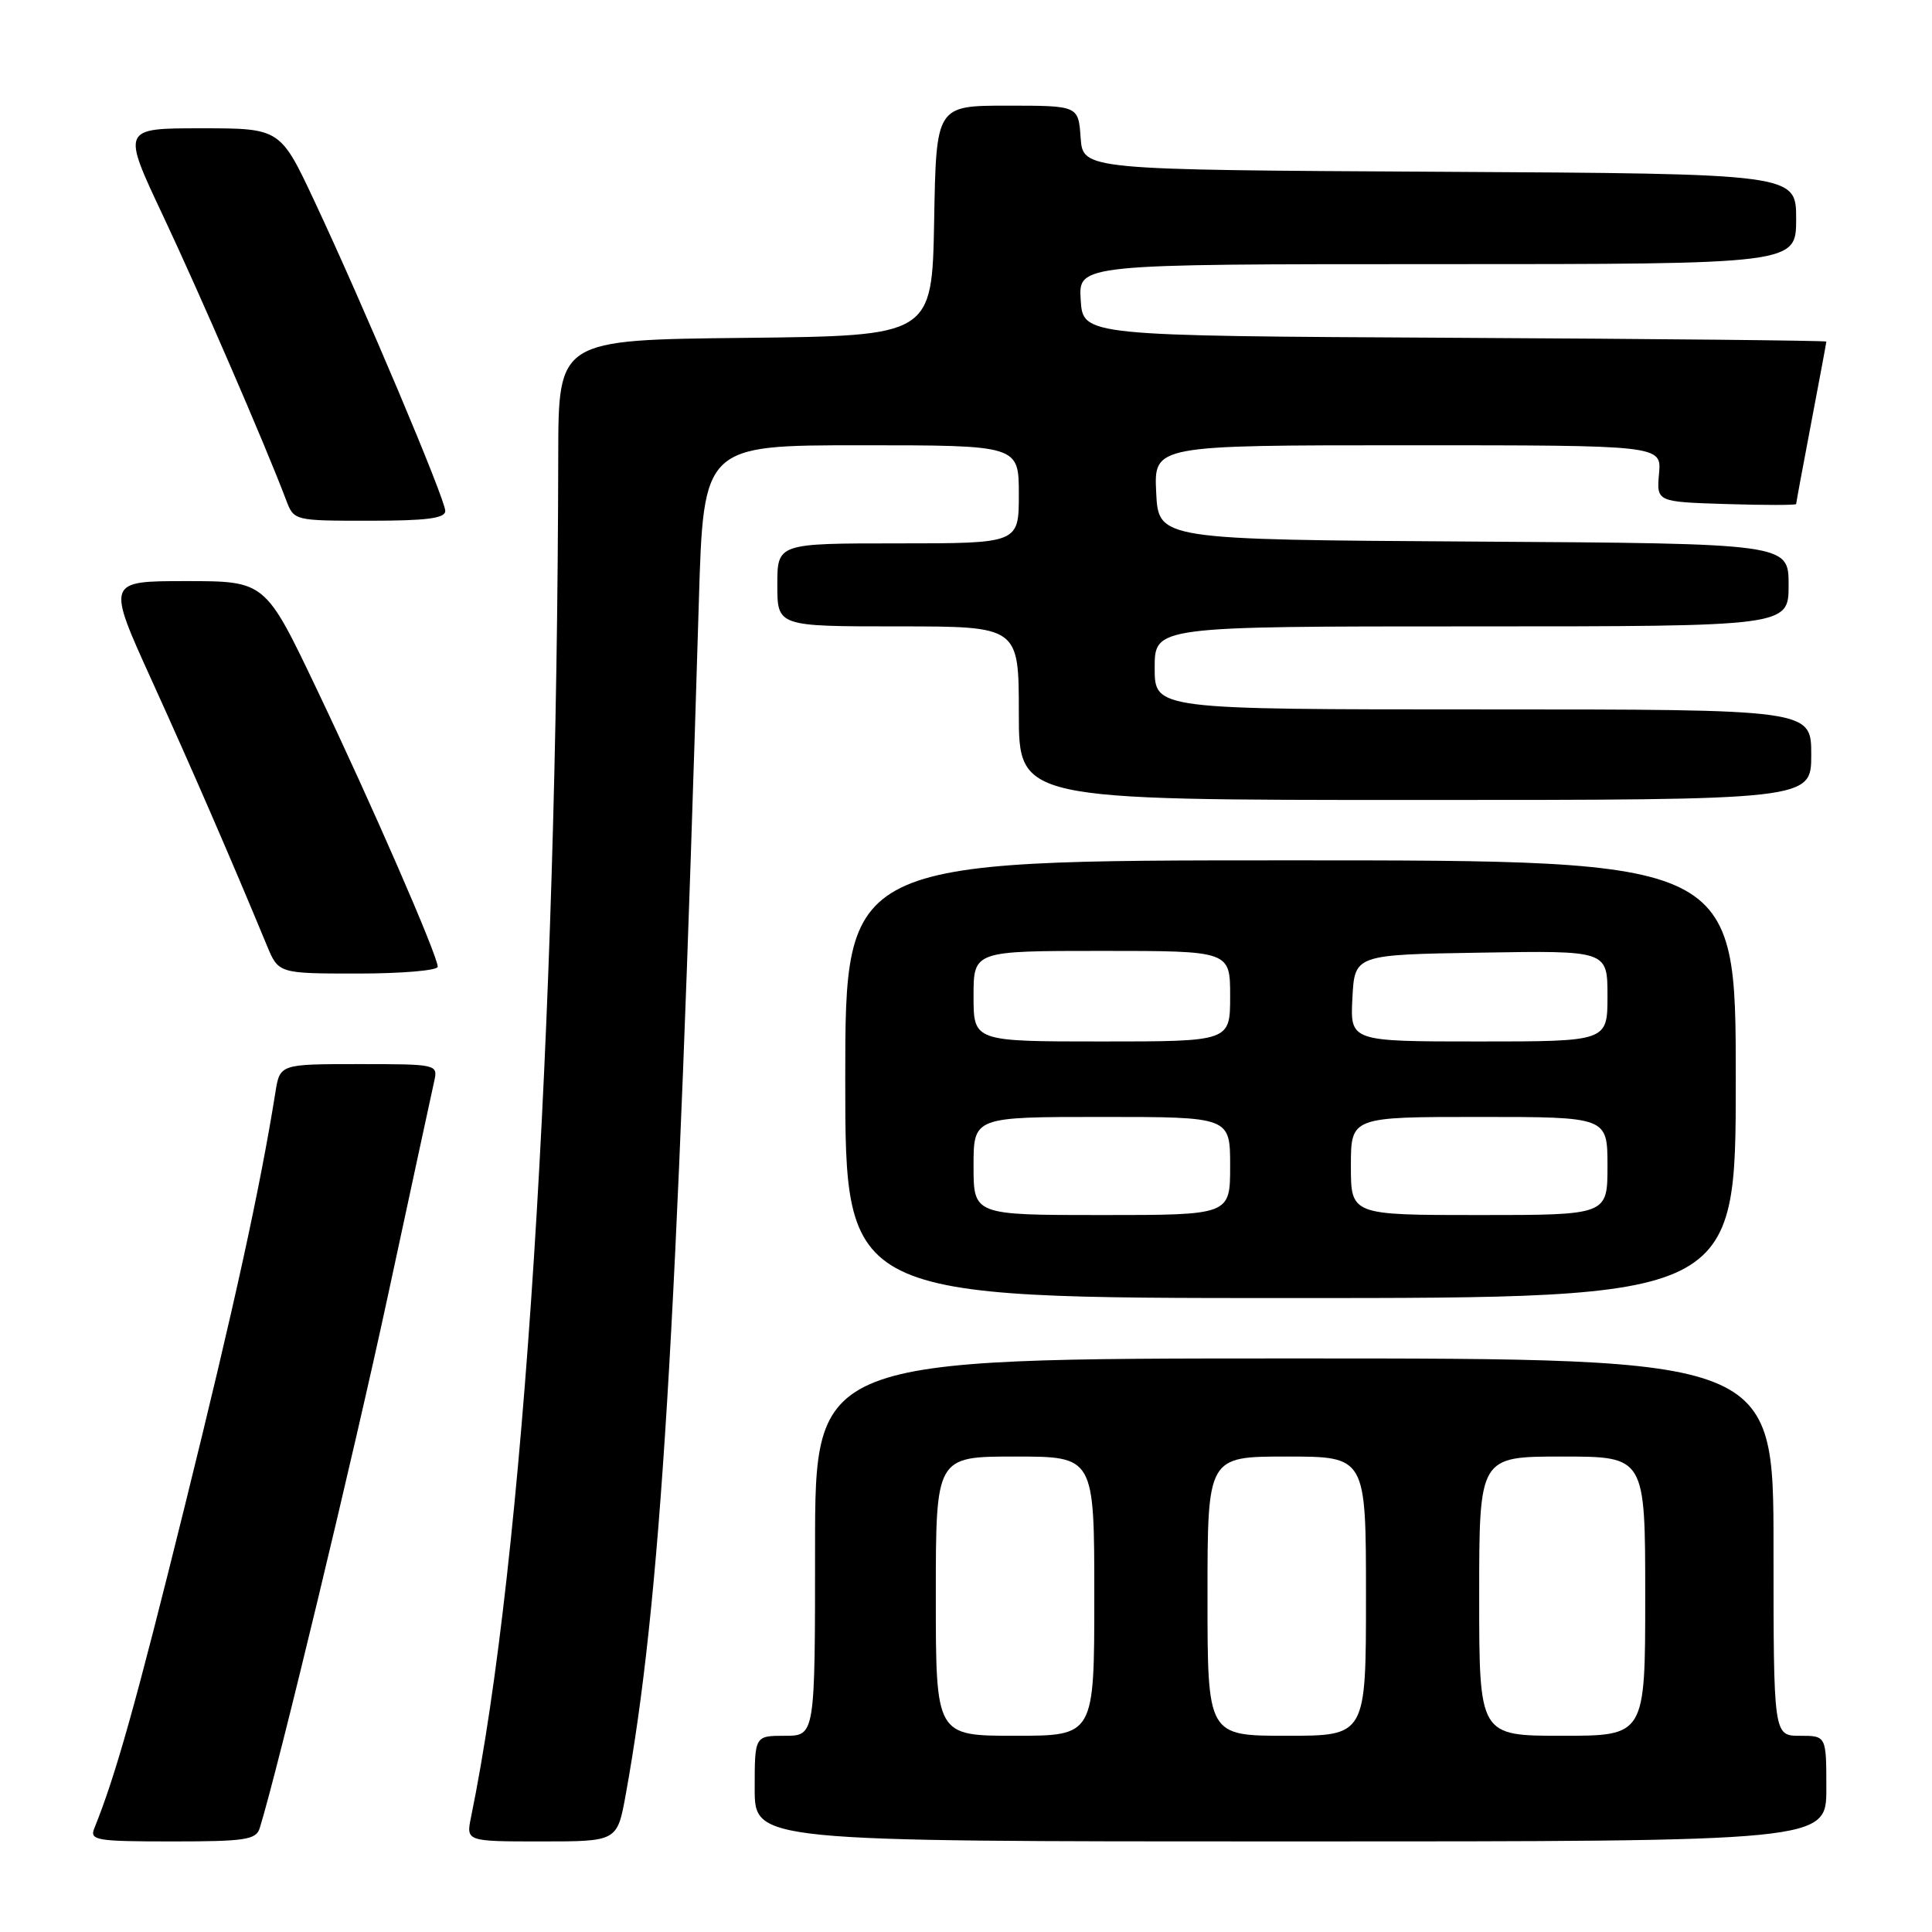 <?xml version="1.0" encoding="UTF-8" standalone="no"?>
<!DOCTYPE svg PUBLIC "-//W3C//DTD SVG 1.1//EN" "http://www.w3.org/Graphics/SVG/1.1/DTD/svg11.dtd" >
<svg xmlns="http://www.w3.org/2000/svg" xmlns:xlink="http://www.w3.org/1999/xlink" version="1.1" viewBox="0 0 256 256">
 <g >
 <path fill="currentColor"
d=" M 34.41 242.25 C 36.83 234.46 46.90 192.63 51.44 171.50 C 54.52 157.20 57.26 144.49 57.54 143.25 C 58.03 141.03 57.91 141.00 47.56 141.00 C 37.09 141.00 37.09 141.00 36.49 144.75 C 34.47 157.41 31.05 173.05 24.50 199.50 C 18.00 225.74 15.33 235.27 12.50 242.25 C 11.85 243.85 12.71 244.00 22.83 244.00 C 32.47 244.00 33.93 243.78 34.41 242.25 Z  M 82.92 237.75 C 87.53 212.32 89.68 177.18 92.60 79.75 C 93.22 59.00 93.22 59.00 114.11 59.00 C 135.00 59.00 135.00 59.00 135.00 65.50 C 135.00 72.00 135.00 72.00 119.00 72.00 C 103.00 72.00 103.00 72.00 103.00 77.50 C 103.00 83.00 103.00 83.00 119.00 83.00 C 135.00 83.00 135.00 83.00 135.00 94.50 C 135.00 106.00 135.00 106.00 187.50 106.00 C 240.00 106.00 240.00 106.00 240.00 100.00 C 240.00 94.00 240.00 94.00 196.50 94.00 C 153.00 94.00 153.00 94.00 153.00 88.50 C 153.00 83.00 153.00 83.00 195.00 83.00 C 237.00 83.00 237.00 83.00 237.00 77.51 C 237.00 72.02 237.00 72.02 195.25 71.76 C 153.50 71.50 153.50 71.50 153.20 65.25 C 152.90 59.00 152.90 59.00 186.53 59.00 C 220.16 59.00 220.16 59.00 219.83 62.75 C 219.50 66.50 219.50 66.50 228.75 66.79 C 233.84 66.95 238.00 66.94 238.00 66.79 C 238.00 66.63 238.90 61.77 240.00 56.00 C 241.10 50.23 242.00 45.39 242.00 45.26 C 242.00 45.13 219.84 44.90 192.75 44.76 C 143.50 44.50 143.50 44.50 143.20 39.75 C 142.89 35.00 142.89 35.00 190.45 35.00 C 238.00 35.00 238.00 35.00 238.00 29.01 C 238.00 23.02 238.00 23.02 190.75 22.76 C 143.50 22.50 143.50 22.50 143.19 18.25 C 142.89 14.00 142.89 14.00 133.47 14.00 C 124.05 14.00 124.05 14.00 123.78 29.25 C 123.50 44.50 123.50 44.50 98.75 44.77 C 74.00 45.03 74.00 45.03 73.97 60.27 C 73.84 137.07 69.37 206.89 62.42 240.75 C 61.75 244.00 61.75 244.00 71.77 244.00 C 81.79 244.00 81.79 244.00 82.92 237.75 Z  M 242.00 237.00 C 242.00 230.00 242.00 230.00 238.50 230.00 C 235.00 230.00 235.00 230.00 235.00 205.00 C 235.00 180.00 235.00 180.00 171.50 180.00 C 108.00 180.00 108.00 180.00 108.00 205.00 C 108.00 230.00 108.00 230.00 104.00 230.00 C 100.00 230.00 100.00 230.00 100.00 237.00 C 100.00 244.00 100.00 244.00 171.00 244.00 C 242.00 244.00 242.00 244.00 242.00 237.00 Z  M 230.00 143.00 C 230.00 114.00 230.00 114.00 171.00 114.00 C 112.00 114.00 112.00 114.00 112.00 143.00 C 112.00 172.00 112.00 172.00 171.00 172.00 C 230.00 172.00 230.00 172.00 230.00 143.00 Z  M 58.00 128.10 C 58.00 126.64 49.28 106.63 41.94 91.25 C 35.14 77.00 35.14 77.00 24.64 77.00 C 14.13 77.00 14.13 77.00 20.11 90.16 C 25.42 101.84 30.62 113.82 35.35 125.25 C 36.90 129.00 36.90 129.00 47.45 129.00 C 53.25 129.00 58.00 128.59 58.00 128.10 Z  M 59.00 67.70 C 59.00 66.16 48.24 40.67 41.71 26.75 C 37.14 17.00 37.14 17.00 26.64 17.00 C 16.14 17.00 16.14 17.00 21.59 28.56 C 26.46 38.89 35.13 58.90 37.91 66.25 C 38.95 69.00 38.96 69.00 48.98 69.00 C 56.55 69.00 59.00 68.68 59.00 67.70 Z  M 124.00 211.50 C 124.00 193.00 124.00 193.00 134.50 193.00 C 145.00 193.00 145.00 193.00 145.00 211.50 C 145.00 230.00 145.00 230.00 134.50 230.00 C 124.00 230.00 124.00 230.00 124.00 211.50 Z  M 160.00 211.50 C 160.00 193.00 160.00 193.00 170.50 193.00 C 181.00 193.00 181.00 193.00 181.00 211.50 C 181.00 230.00 181.00 230.00 170.50 230.00 C 160.00 230.00 160.00 230.00 160.00 211.50 Z  M 196.00 211.50 C 196.00 193.00 196.00 193.00 207.00 193.00 C 218.00 193.00 218.00 193.00 218.00 211.50 C 218.00 230.00 218.00 230.00 207.00 230.00 C 196.00 230.00 196.00 230.00 196.00 211.50 Z  M 129.00 154.50 C 129.00 148.00 129.00 148.00 146.00 148.00 C 163.00 148.00 163.00 148.00 163.00 154.50 C 163.00 161.00 163.00 161.00 146.00 161.00 C 129.00 161.00 129.00 161.00 129.00 154.50 Z  M 179.00 154.50 C 179.00 148.00 179.00 148.00 196.00 148.00 C 213.00 148.00 213.00 148.00 213.00 154.50 C 213.00 161.00 213.00 161.00 196.00 161.00 C 179.00 161.00 179.00 161.00 179.00 154.50 Z  M 129.00 132.00 C 129.00 126.00 129.00 126.00 146.00 126.00 C 163.00 126.00 163.00 126.00 163.00 132.00 C 163.00 138.00 163.00 138.00 146.00 138.00 C 129.00 138.00 129.00 138.00 129.00 132.00 Z  M 179.20 132.25 C 179.50 126.50 179.50 126.50 196.25 126.23 C 213.00 125.95 213.00 125.95 213.00 131.98 C 213.00 138.00 213.00 138.00 195.95 138.00 C 178.90 138.00 178.90 138.00 179.20 132.25 Z "/>
</g>
</svg>